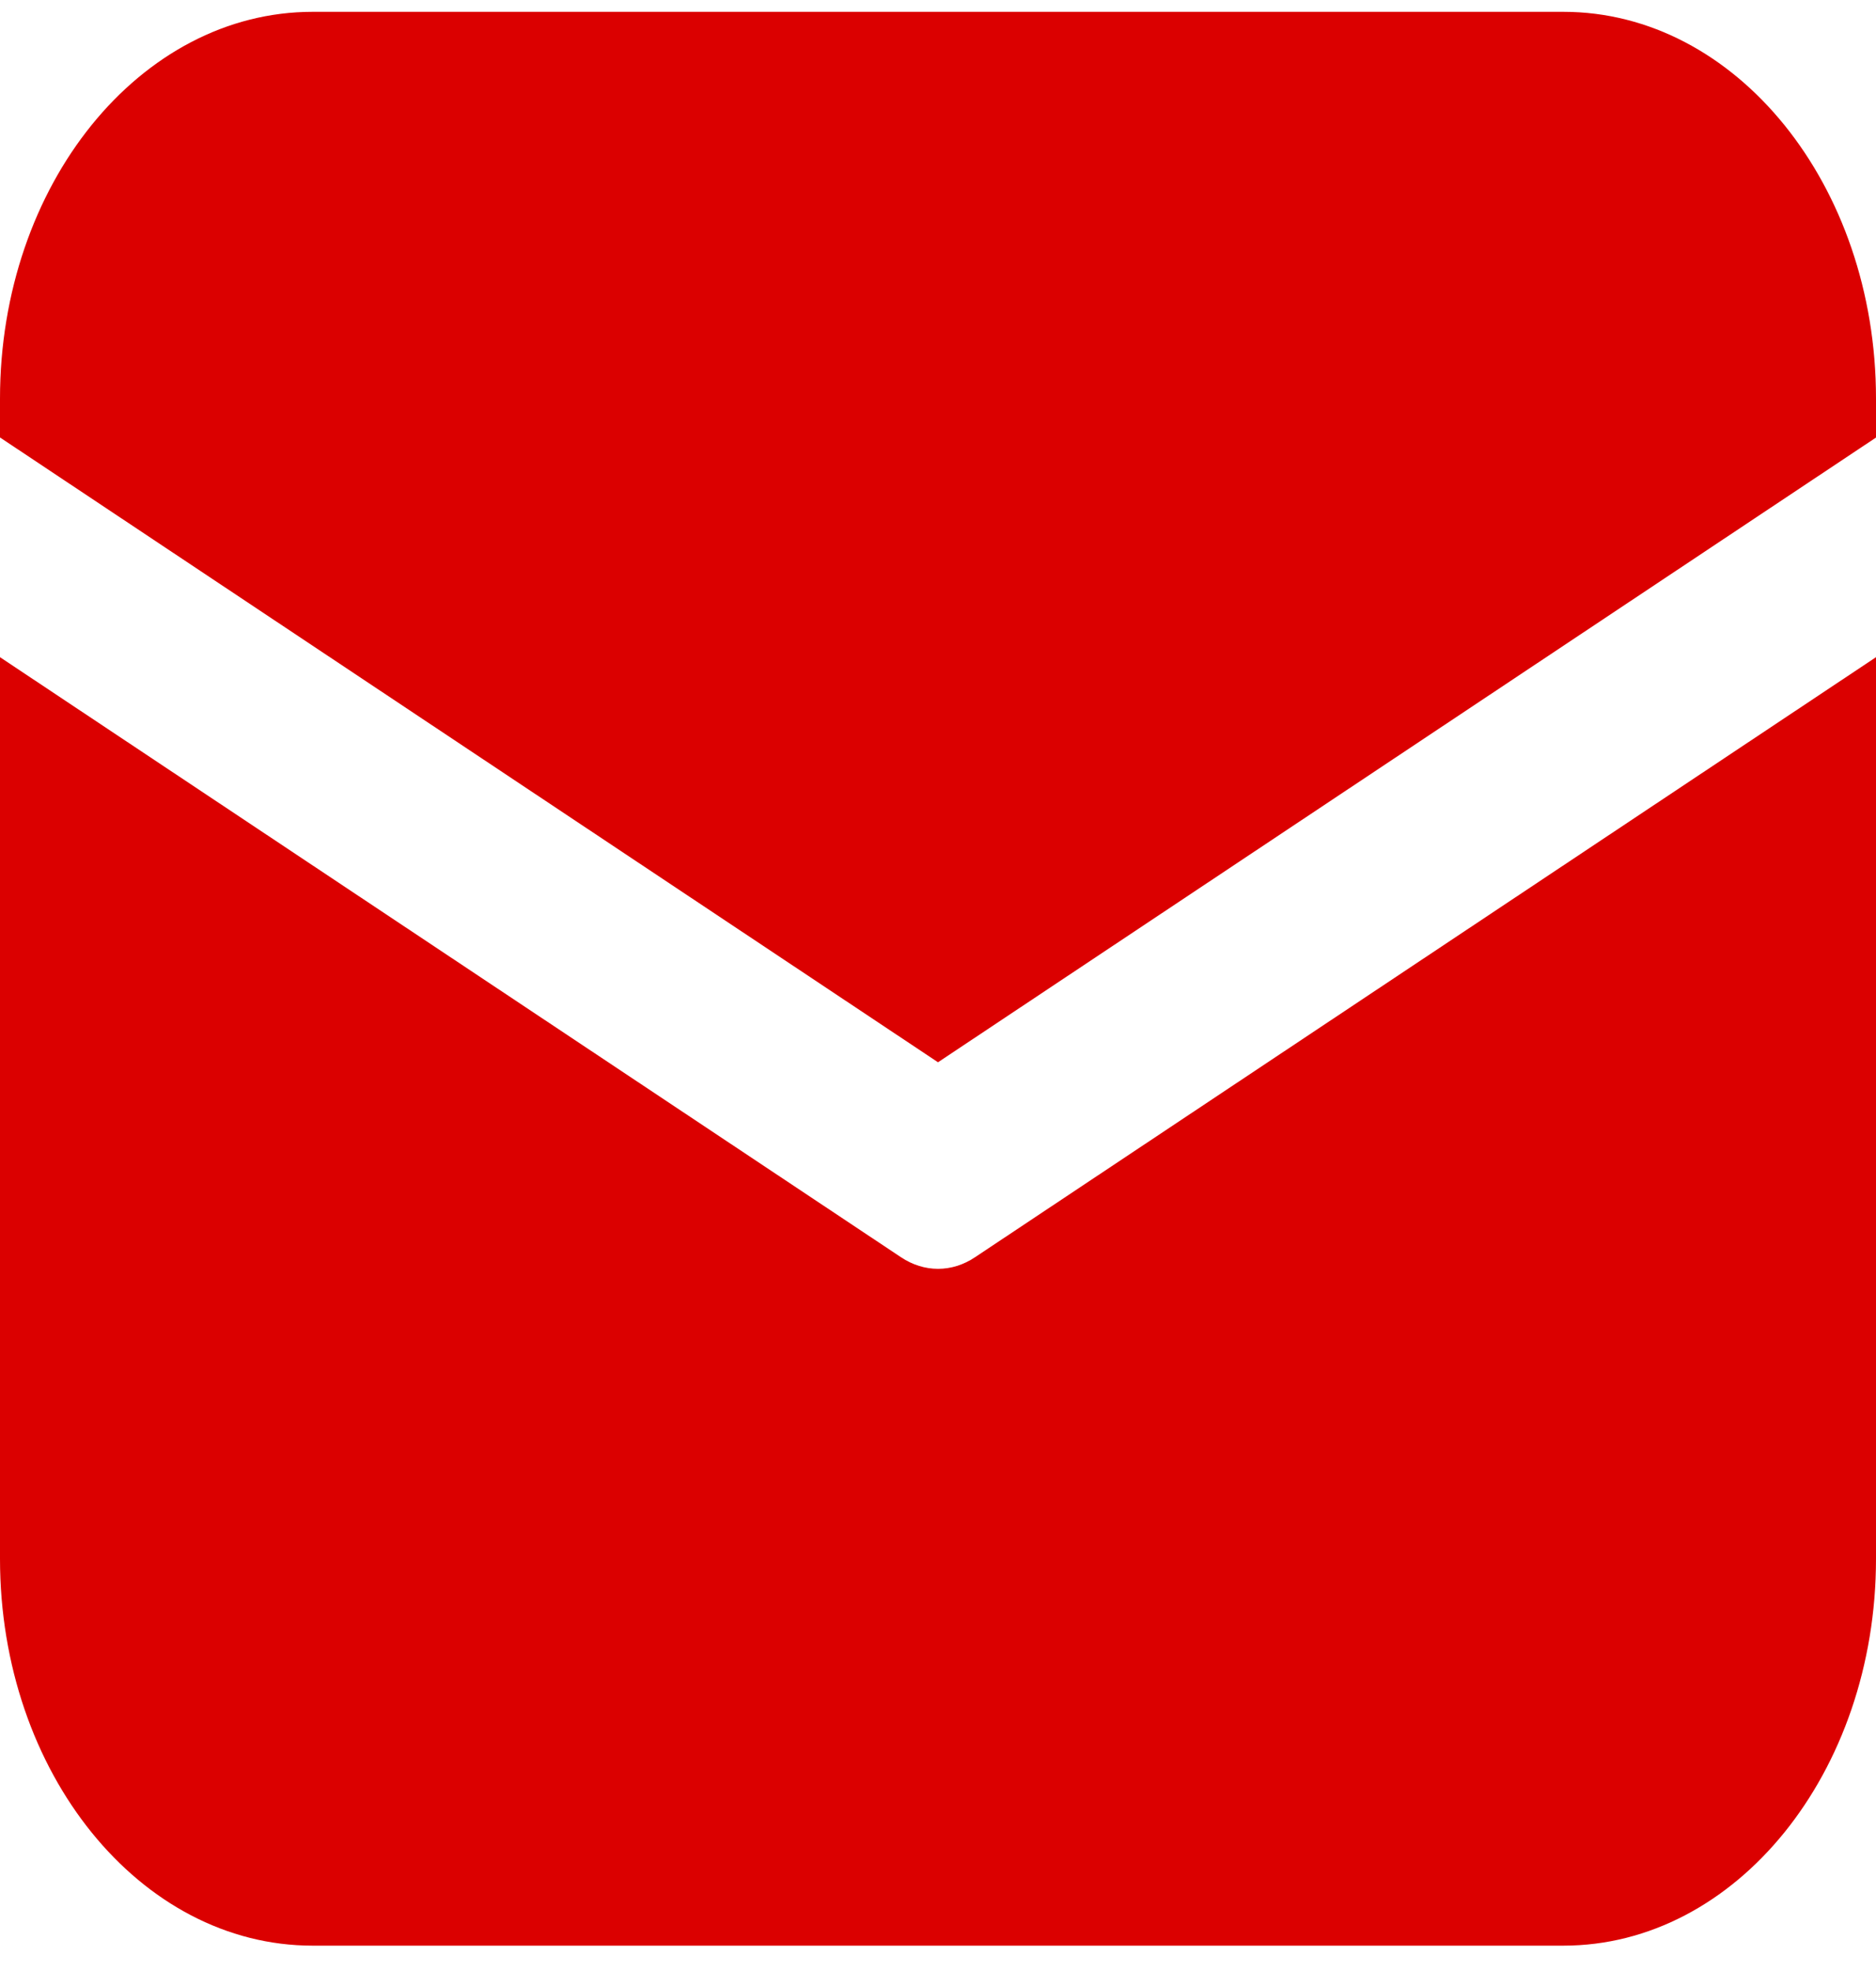 <svg width="20" height="21" viewBox="0 0 20 21" fill="none" xmlns="http://www.w3.org/2000/svg">
<path d="M3.333 0.126C1.492 0.126 0 1.971 0 4.247V4.661L10 11.318L20 4.662V4.247C20 1.971 18.508 0.126 16.667 0.126H3.333Z" fill="#DB0000"/>
<path d="M20 7.002L10.395 13.395C10.149 13.56 9.852 13.56 9.605 13.395L0 7.002V16.609C0 18.885 1.492 20.73 3.333 20.73H16.667C18.508 20.73 20 18.885 20 16.609V7.002Z" fill="#DB0000"/>
</svg>
